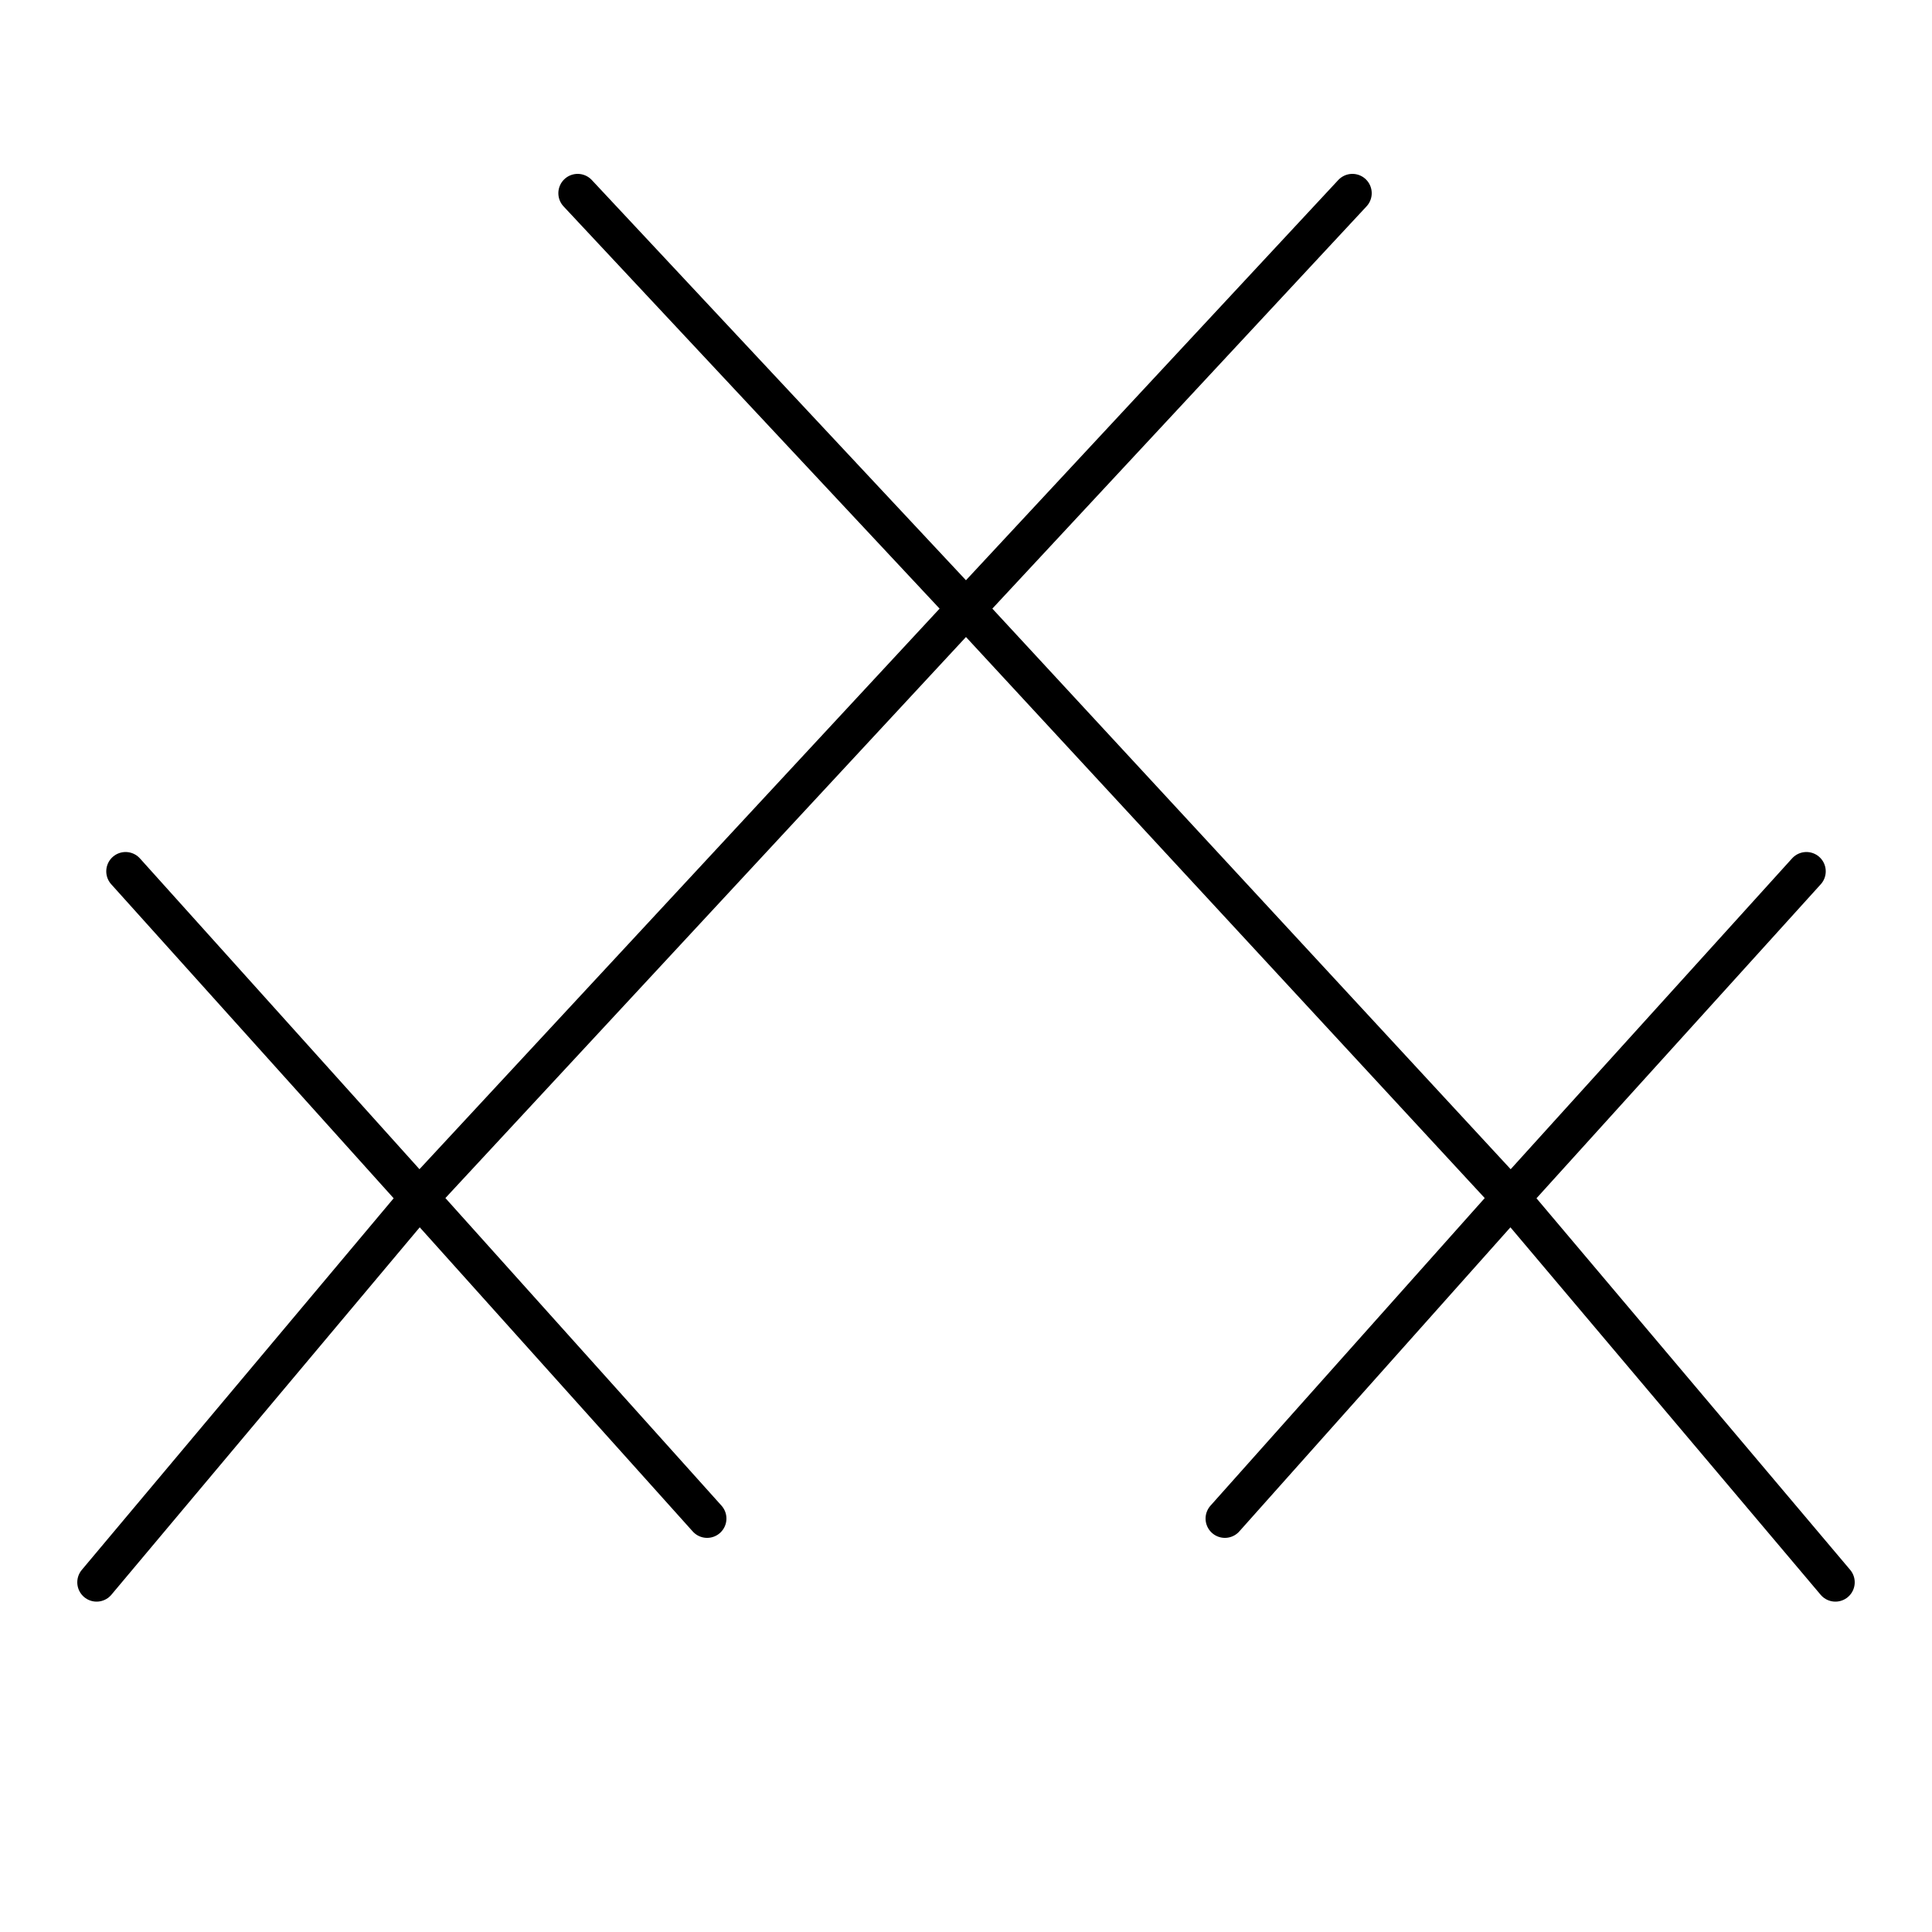 
<svg xmlns="http://www.w3.org/2000/svg" version="1.1" xmlns:xlink="http://www.w3.org/1999/xlink" preserveAspectRatio="none" x="0px" y="0px" width="50px" height="50px" viewBox="0 0 50 50">
<defs>
<path id="Layer0_0_1_STROKES" stroke="#000000" stroke-width="1" stroke-linejoin="round" stroke-linecap="round" fill="none" d="
M 3.25 22.55
L 10.85 31 25 15.75 14.95 5
M 35 5
L 25 15.75 39.1 31 46.75 22.55
M 47.5 40.95
L 39.1 31 31.7 39.3
M 18.3 39.3
L 10.85 31 2.5 40.95"/>
</defs>

<g transform="matrix( 1, 0, 0, 1, 0,0) ">
<use xlink:href="#Layer0_0_1_STROKES"/>
</g>
</svg>
